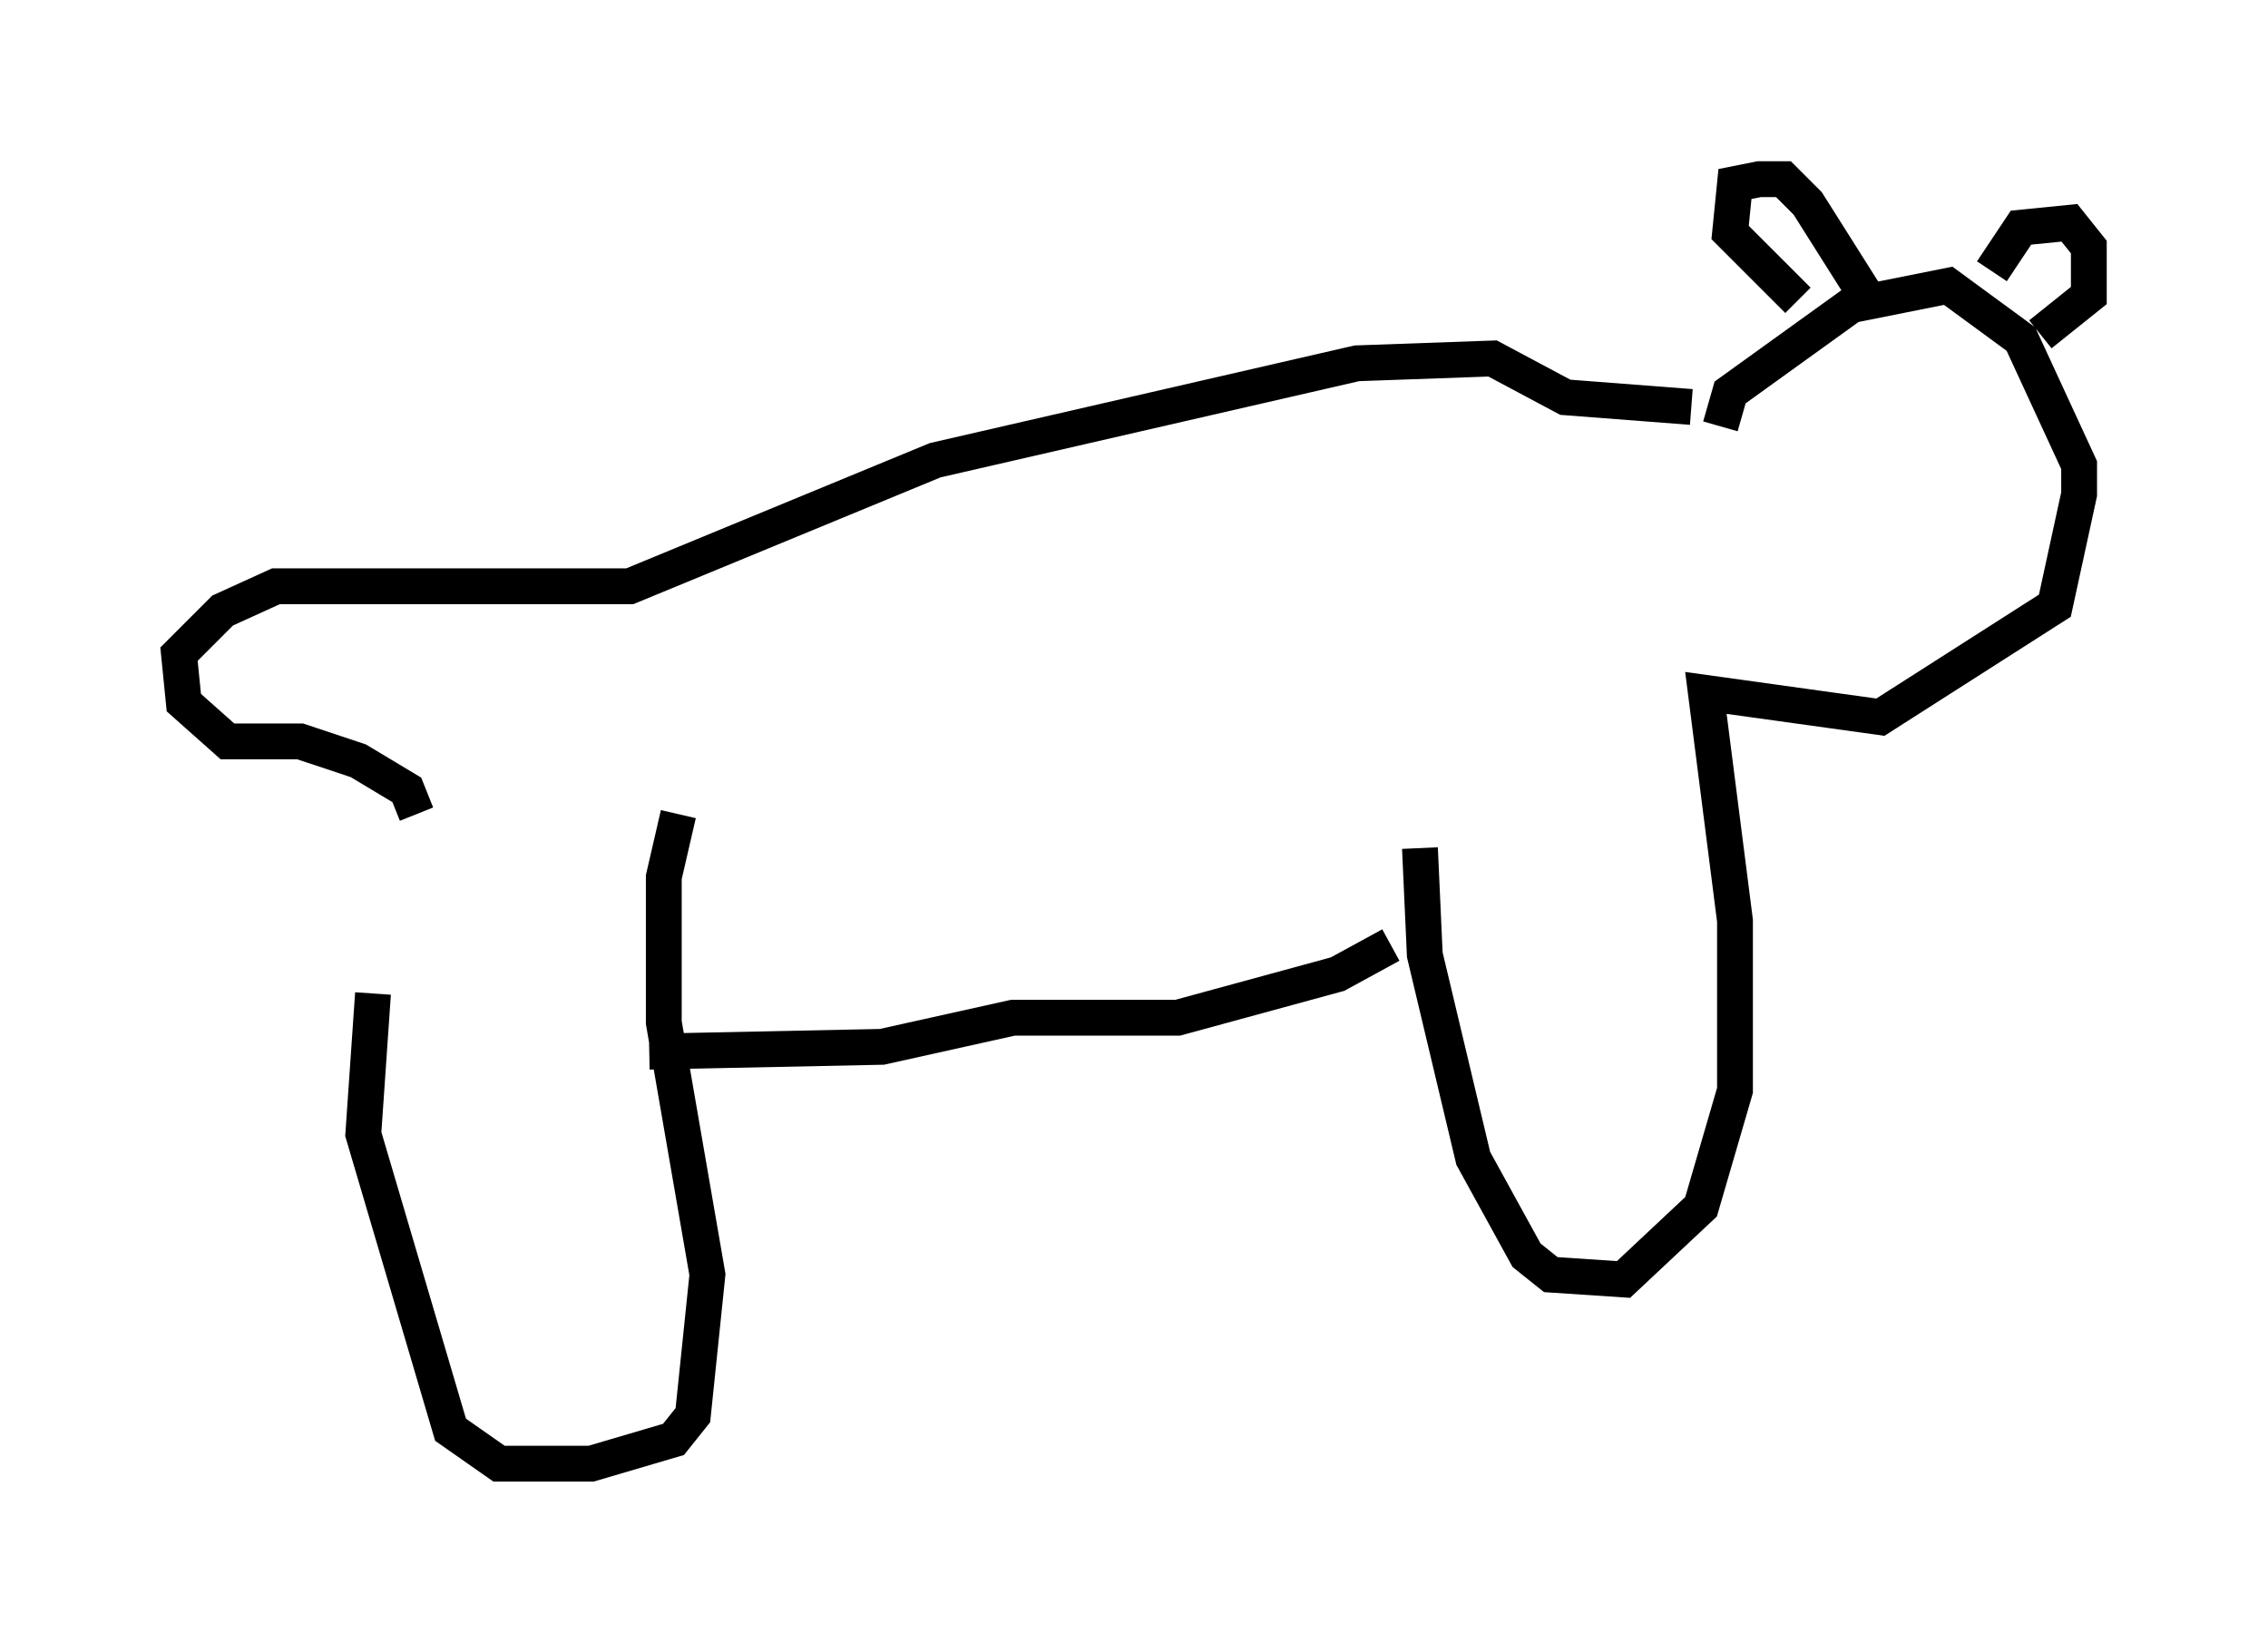 <?xml version="1.0" encoding="utf-8" ?>
<svg baseProfile="full" height="45.859" version="1.1" width="63.315" xmlns="http://www.w3.org/2000/svg" xmlns:ev="http://www.w3.org/2001/xml-events" xmlns:xlink="http://www.w3.org/1999/xlink"><defs /><rect fill="white" height="45.859" width="63.315" x="0" y="0" /><path d="M11.766, 22.321 m-1.353, 5.413 l-0.271, 3.924 2.436, 8.254 l1.353, 0.947 2.571, 0.0 l2.3, -0.677 0.541, -0.677 l0.406, -3.924 -1.218, -7.036 l0.0, -4.059 0.406, -1.759 m-0.812, 6.631 l6.495, -0.135 3.654, -0.812 l4.601, 0.0 4.465, -1.218 l1.488, -0.812 m0.812, -2.706 l0.135, 2.977 1.353, 5.683 l1.488, 2.706 0.677, 0.541 l2.03, 0.135 2.165, -2.03 l0.947, -3.248 0.0, -4.736 l-0.812, -6.36 4.871, 0.677 l4.871, -3.112 0.677, -3.112 l0.0, -0.812 -1.624, -3.518 l-2.03, -1.488 -2.706, 0.541 l-3.383, 2.436 -0.271, 0.947 m-36.4, 10.825 l-0.271, -0.677 -1.353, -0.812 l-1.624, -0.541 -2.03, 0.0 l-1.218, -1.083 -0.135, -1.353 l1.218, -1.218 1.488, -0.677 l9.878, 0.0 8.525, -3.518 l11.773, -2.706 3.789, -0.135 l2.03, 1.083 3.518, 0.271 m2.977, -2.977 l-1.894, -1.894 0.135, -1.353 l0.677, -0.135 0.677, 0.0 l0.677, 0.677 1.624, 2.571 m3.518, -0.677 l0.812, -1.218 1.353, -0.135 l0.541, 0.677 0.0, 1.353 l-1.353, 1.083 " fill="none" stroke="black" stroke-width="1" /></svg>